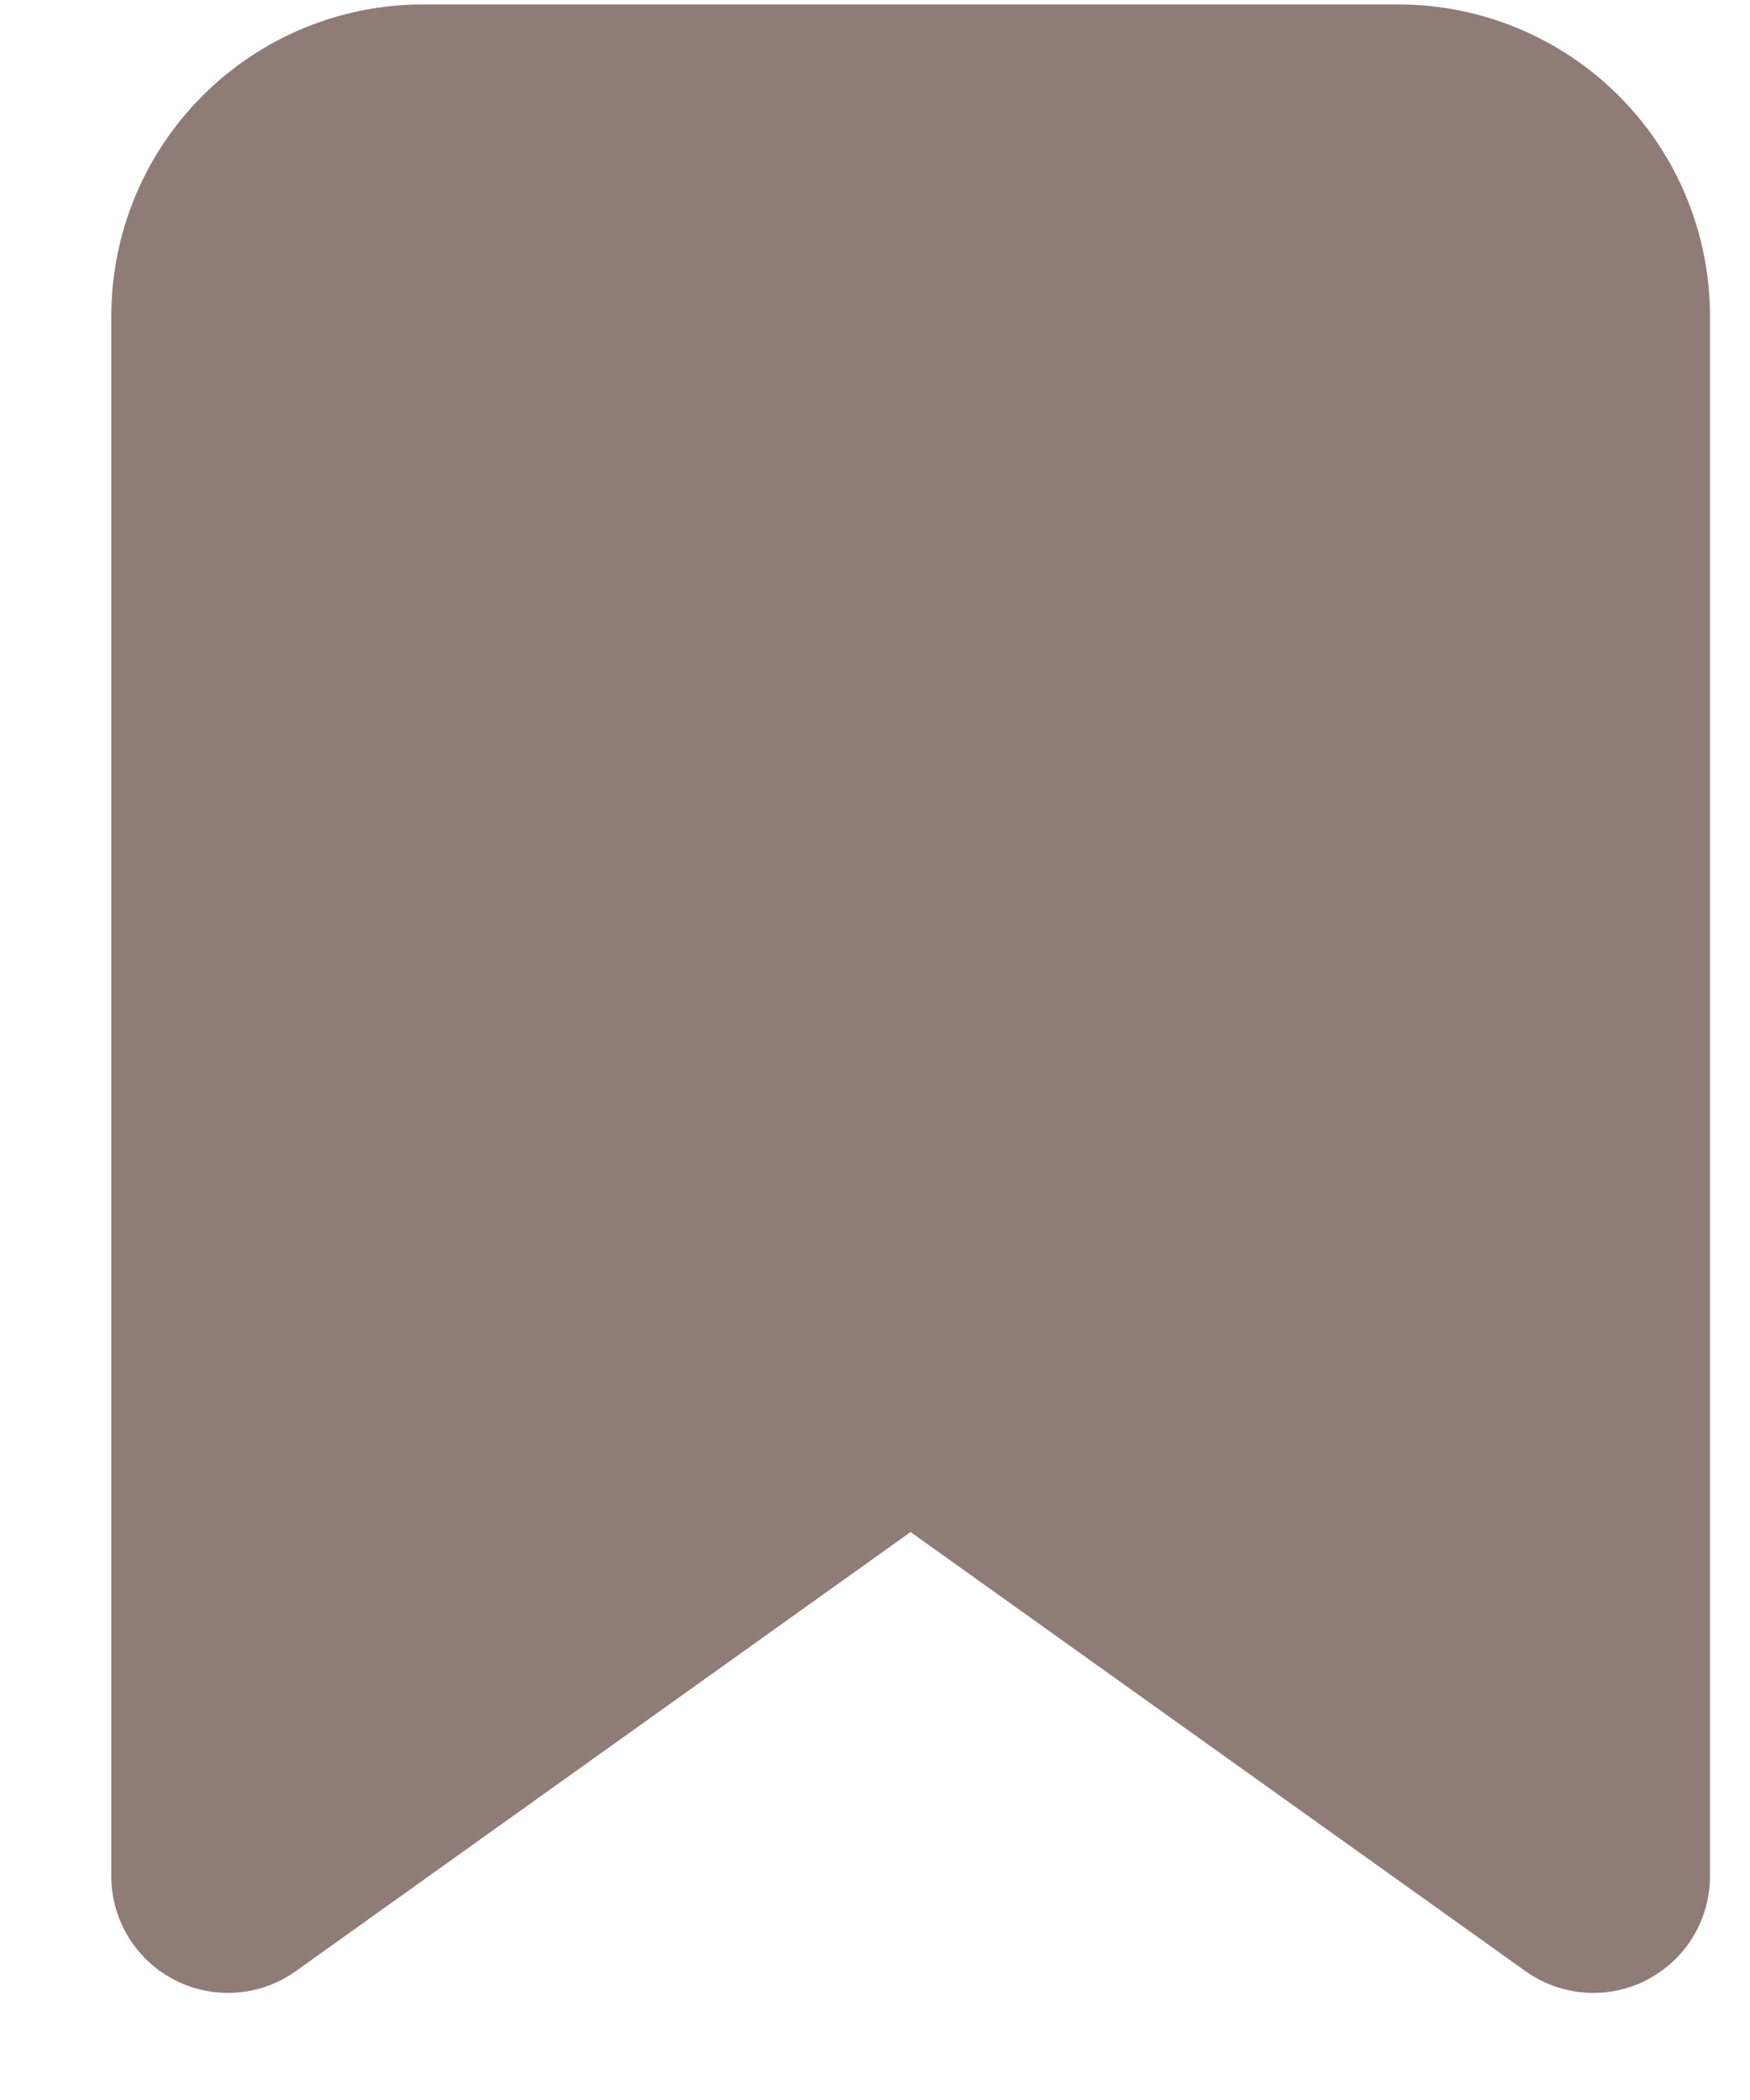<svg width="15" height="18" viewBox="0 0 15 18" fill="none" xmlns="http://www.w3.org/2000/svg">
<path d="M13.657 16.082L7.805 11.903L1.954 16.082V2.71C1.954 2.266 2.13 1.841 2.443 1.528C2.757 1.214 3.182 1.038 3.626 1.038H11.985C12.429 1.038 12.854 1.214 13.168 1.528C13.481 1.841 13.657 2.266 13.657 2.71V16.082Z" fill="#8F7C76" stroke="#8F7C76" stroke-width="2" stroke-linecap="round" stroke-linejoin="round"/>
</svg>
